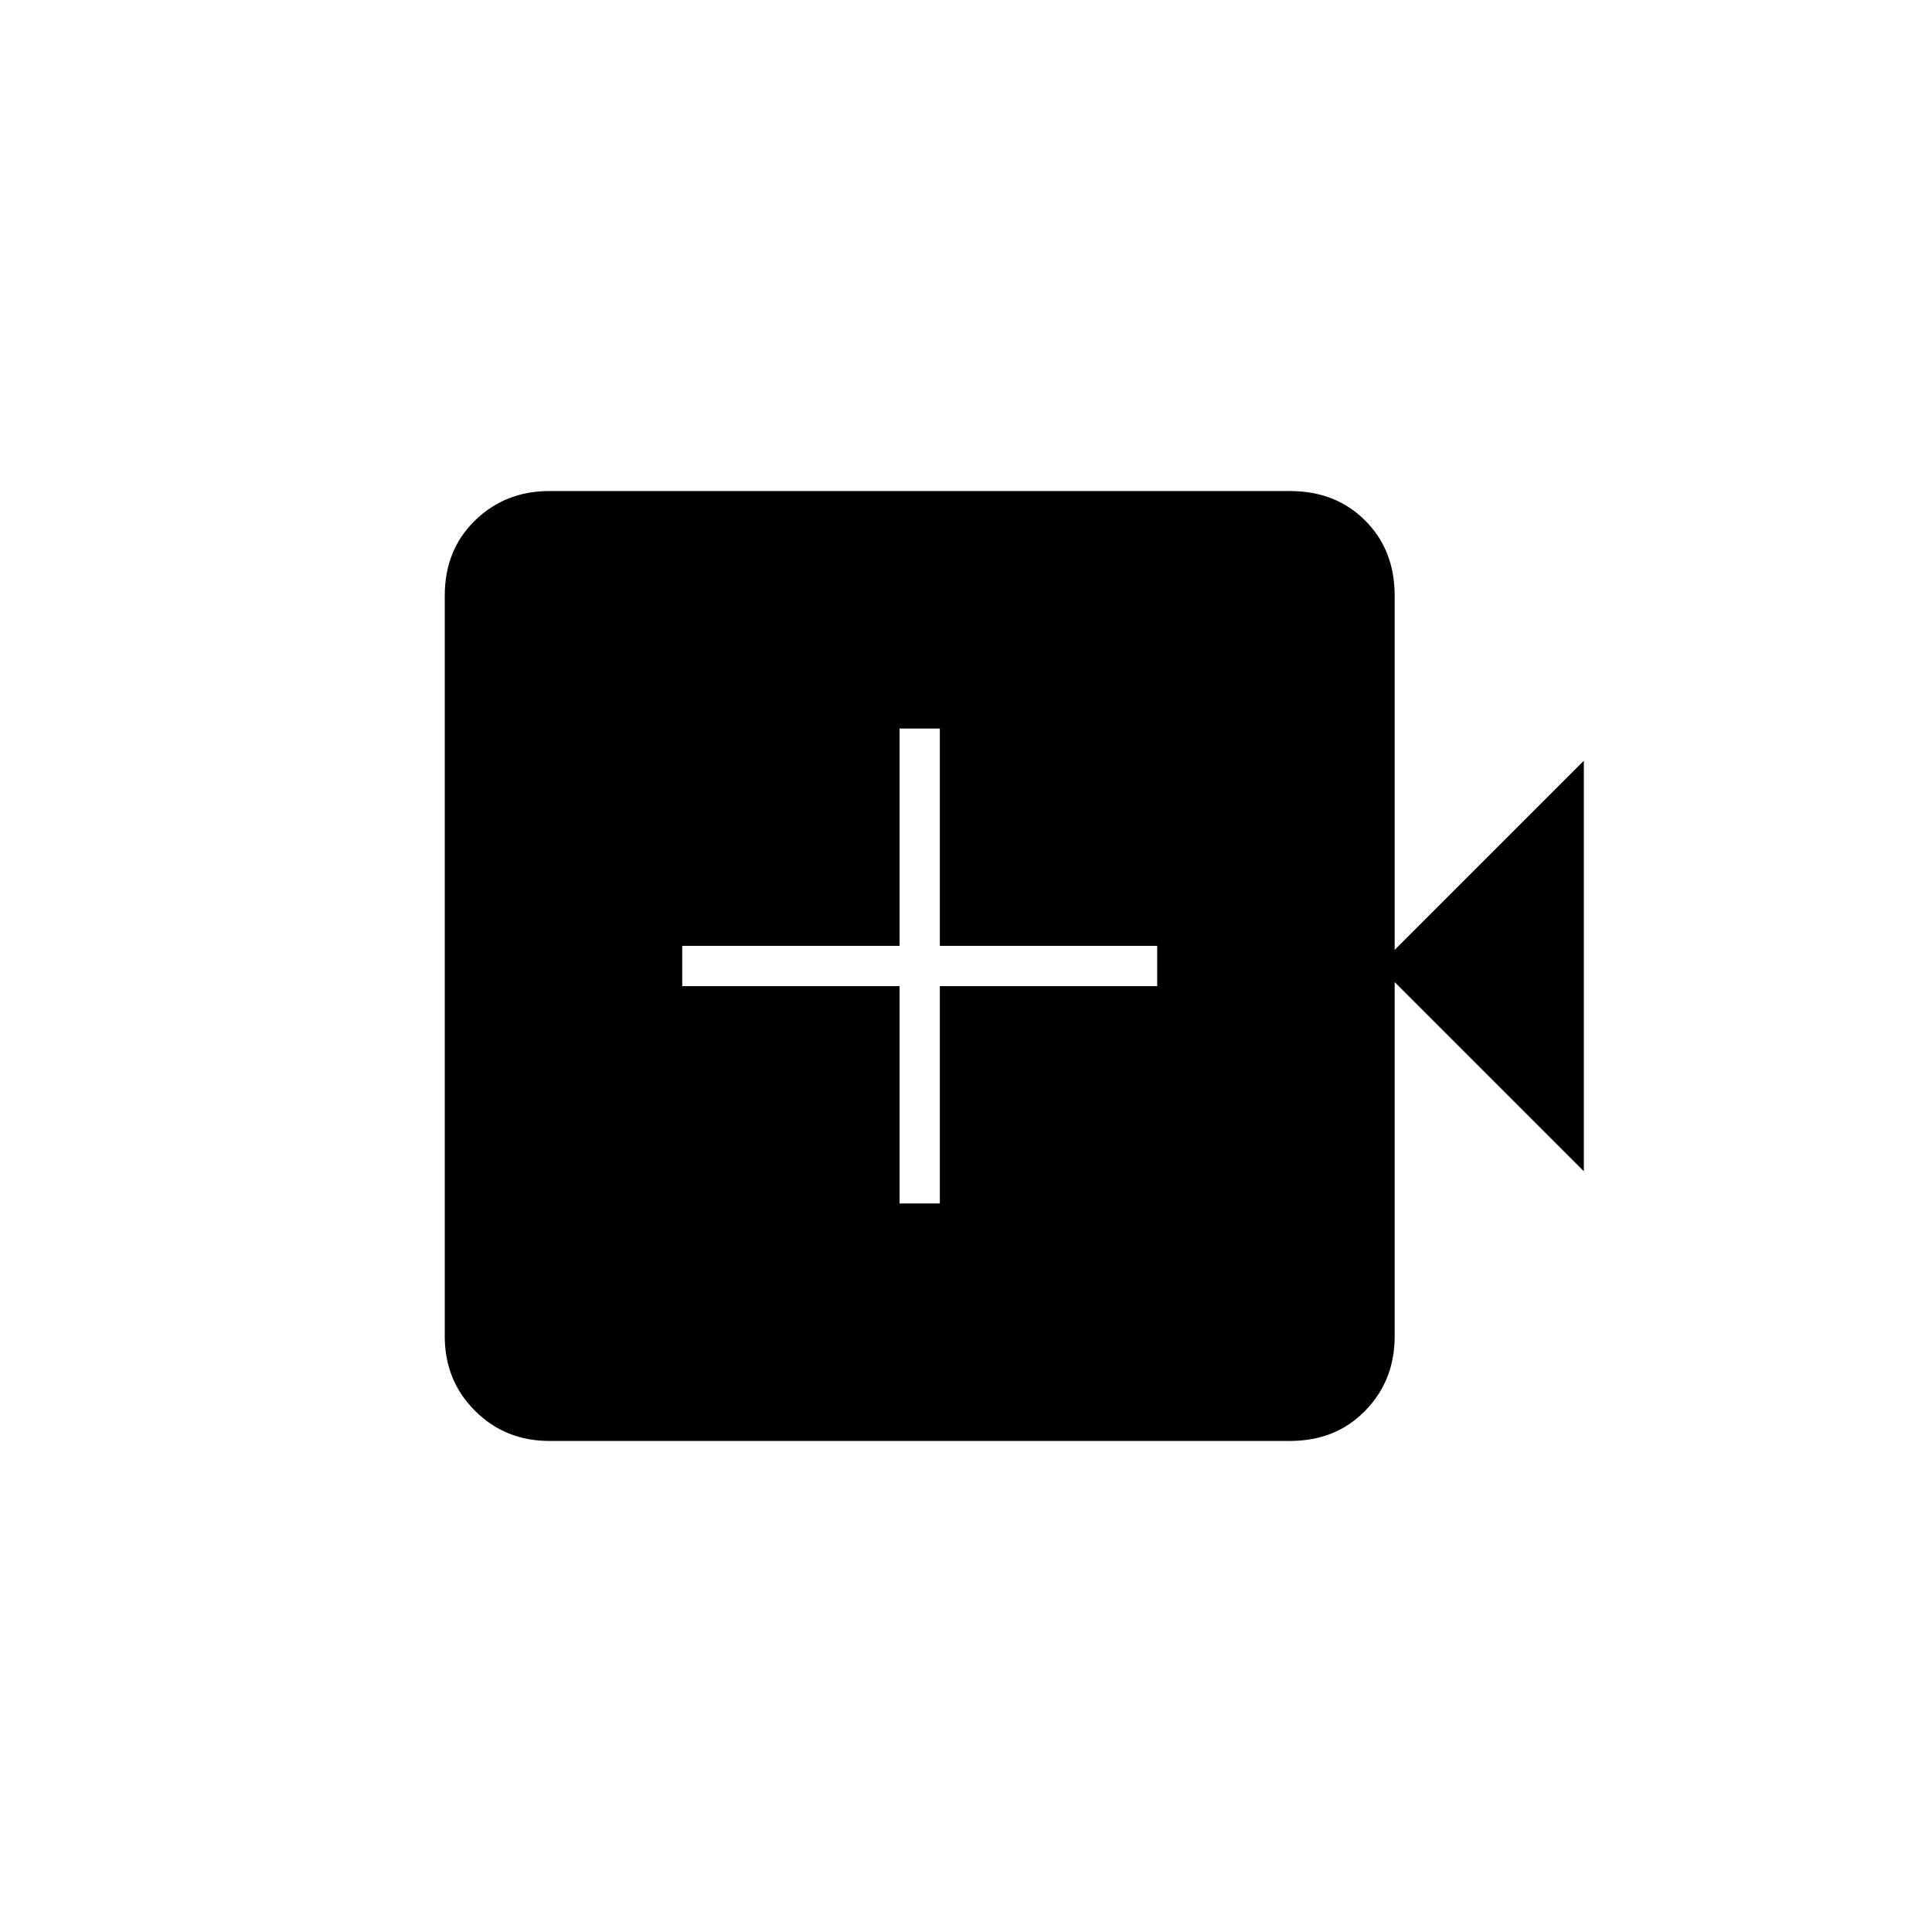 <svg xmlns="http://www.w3.org/2000/svg" height="20" viewBox="0 -960 960 960" width="20"><path d="M447-362h20v-108h108v-20H467v-108h-20v108H339v20h108v108ZM273-244q-22 0-37-15t-15-37v-368q0-22.7 15-37.35Q251-716 273-716h368q22.7 0 37.35 14.65Q693-686.7 693-664v176l94-94v204l-94-94v176q0 22-14.65 37T641-244H273Z"/></svg>
